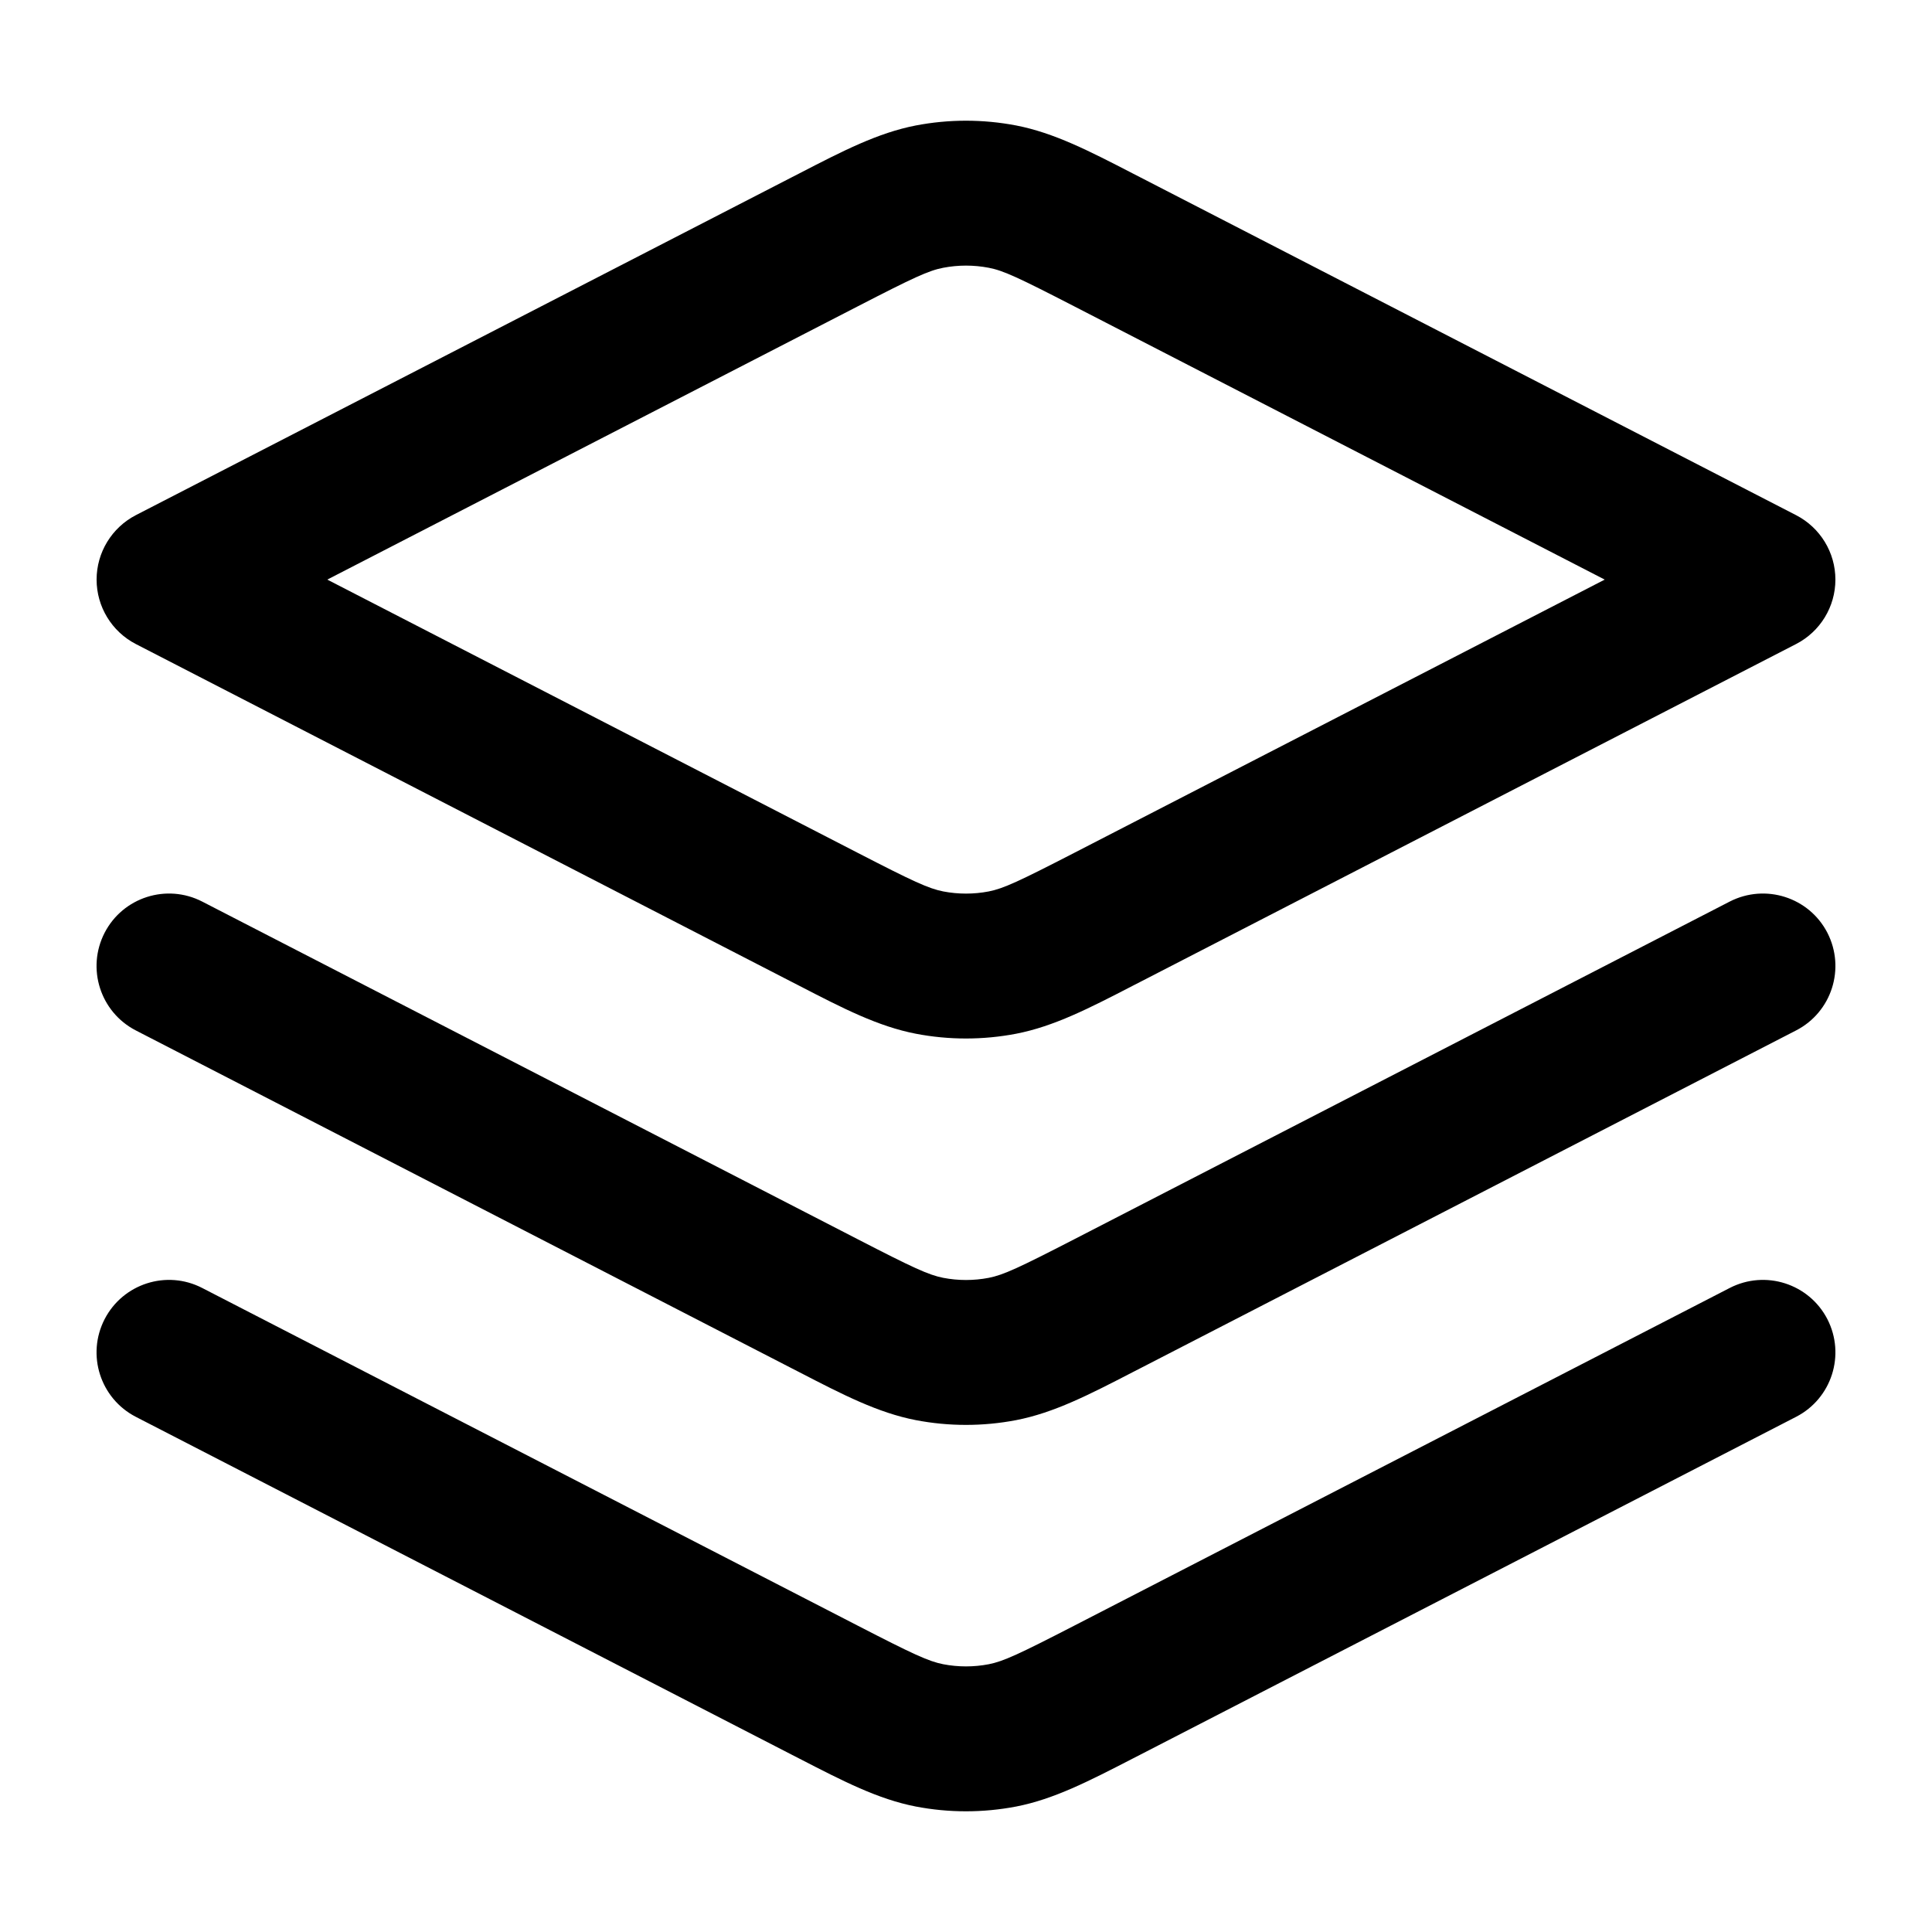 <svg width="20" height="20" viewBox="0 0 20 20" fill="none" xmlns="http://www.w3.org/2000/svg">
<path fill-rule="evenodd" clip-rule="evenodd" d="M10.236 2.772C10.08 2.742 9.92 2.742 9.764 2.772C9.612 2.801 9.454 2.875 8.878 3.172L3.388 6L8.878 8.828C9.454 9.125 9.612 9.198 9.764 9.228C9.92 9.258 10.08 9.258 10.236 9.228C10.388 9.198 10.545 9.125 11.122 8.828L16.612 6L11.122 3.172C10.545 2.875 10.388 2.801 10.236 2.772ZM9.48 1.299C9.823 1.233 10.176 1.233 10.52 1.299C10.91 1.375 11.271 1.56 11.729 1.797C11.755 1.81 11.782 1.824 11.809 1.838L18.593 5.333C18.843 5.462 19 5.719 19 6C19 6.281 18.843 6.538 18.593 6.667L11.809 10.162C11.782 10.176 11.755 10.19 11.729 10.203C11.271 10.44 10.91 10.625 10.52 10.701C10.176 10.767 9.823 10.767 9.48 10.701C9.089 10.625 8.729 10.44 8.271 10.203C8.245 10.19 8.218 10.176 8.191 10.162L1.406 6.667C1.157 6.538 1 6.281 1 6C1 5.719 1.157 5.462 1.406 5.333L8.191 1.838C8.218 1.824 8.245 1.81 8.271 1.797C8.729 1.56 9.089 1.375 9.48 1.299ZM1.083 9.656C1.273 9.288 1.725 9.144 2.093 9.333L8.878 12.828C9.454 13.125 9.612 13.198 9.764 13.228C9.92 13.258 10.08 13.258 10.236 13.228C10.388 13.198 10.545 13.125 11.122 12.828L17.906 9.333C18.275 9.144 18.727 9.288 18.917 9.656C19.106 10.025 18.962 10.477 18.593 10.667L11.809 14.162C11.782 14.176 11.755 14.19 11.729 14.203C11.271 14.44 10.91 14.625 10.52 14.701C10.176 14.767 9.823 14.767 9.48 14.701C9.089 14.625 8.729 14.44 8.271 14.203C8.245 14.19 8.218 14.176 8.191 14.162L1.406 10.667C1.038 10.477 0.893 10.025 1.083 9.656ZM1.083 13.656C1.273 13.288 1.725 13.143 2.093 13.333L8.878 16.828C9.454 17.125 9.612 17.198 9.764 17.228C9.92 17.258 10.08 17.258 10.236 17.228C10.388 17.198 10.545 17.125 11.122 16.828L17.906 13.333C18.275 13.143 18.727 13.288 18.917 13.656C19.106 14.025 18.962 14.477 18.593 14.667L11.809 18.162C11.782 18.176 11.755 18.189 11.729 18.203C11.271 18.439 10.91 18.625 10.52 18.701C10.176 18.767 9.823 18.767 9.48 18.701C9.089 18.625 8.729 18.439 8.271 18.203C8.245 18.189 8.218 18.176 8.191 18.162L1.406 14.667C1.038 14.477 0.893 14.025 1.083 13.656Z" fill="black"/>
</svg>
